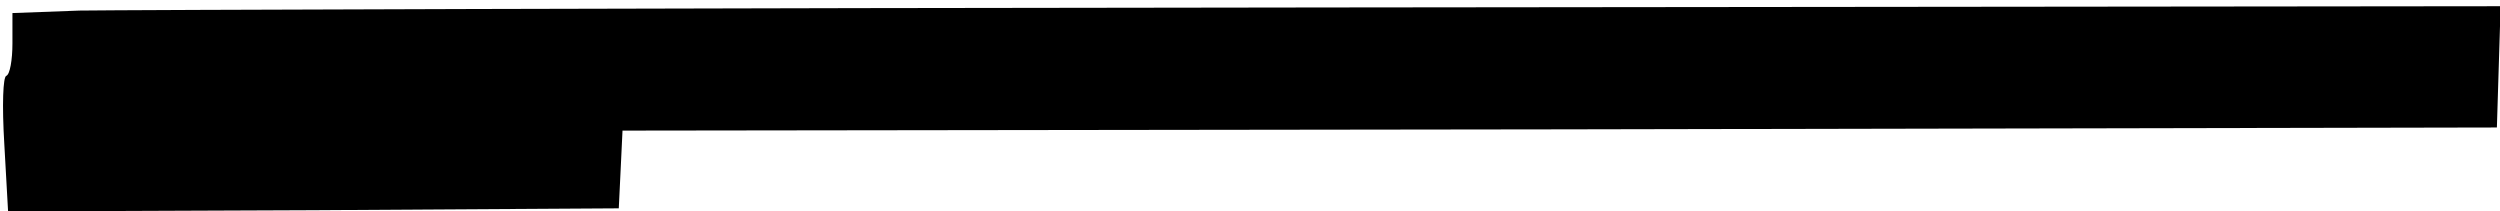 <?xml version="1.0" standalone="no"?>
<!DOCTYPE svg PUBLIC "-//W3C//DTD SVG 20010904//EN"
 "http://www.w3.org/TR/2001/REC-SVG-20010904/DTD/svg10.dtd">
<svg version="1.0" xmlns="http://www.w3.org/2000/svg"
 width="402pt" height="34pt" viewBox="0 0 402 34"
 preserveAspectRatio="xMidYMid meet">
<g transform="translate(0,34) scale(0.1,-0.1)"
fill="#000000" stroke="none">
<path d="M128 323 l-108 -4 0 -49 c0 -26 -4 -50 -10 -52 -5 -2 -7 -45 -3 -111
l6 -107 491 2 491 3 3 62 3 63 1507 2 1507 3 3 98 3 97 -1893 -2 c-1041 -1
-1941 -4 -2000 -5z"/>
</g>
</svg>
